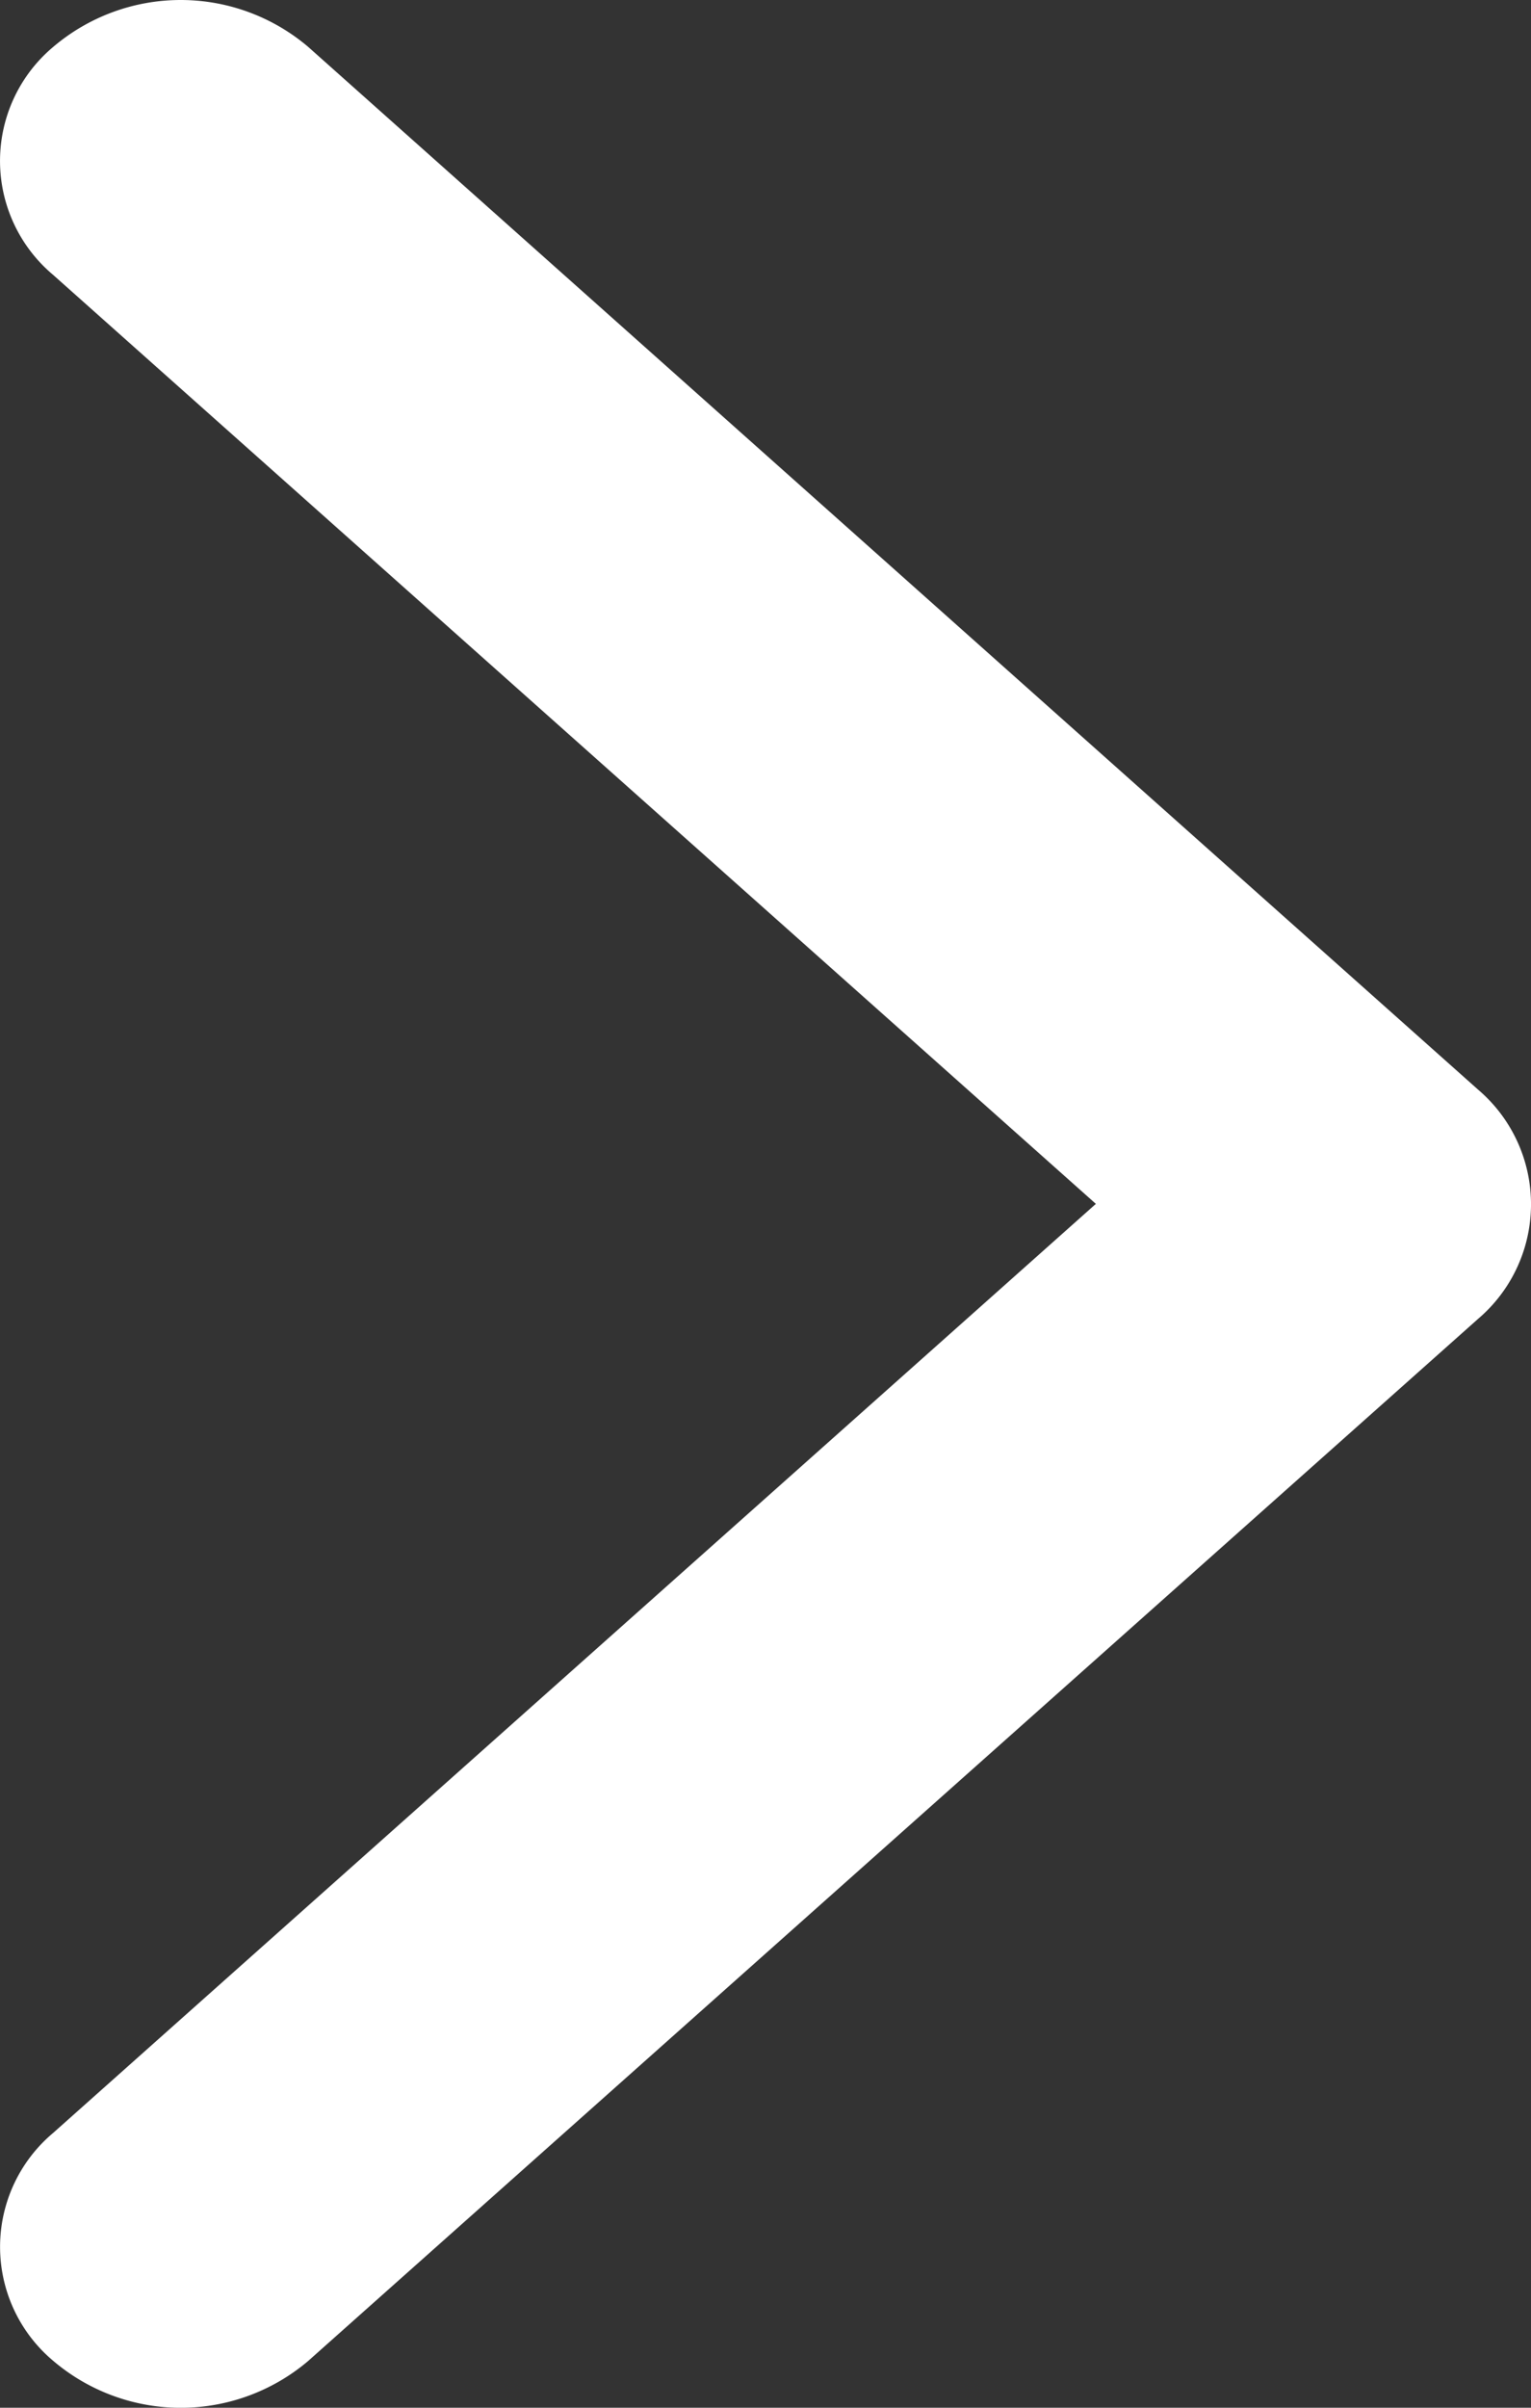 <svg xmlns="http://www.w3.org/2000/svg" width="14" height="22" viewBox="0 0 14 22">
  <rect x="0" y="0" width="14" height="22" fill="#333333" stroke="none"/>
  <path id="Fill_1" data-name="Fill 1" d="M10.021,11,.485,2.511A1.359,1.359,0,0,1,.485.43,1.8,1.8,0,0,1,2.82.43l7.073,6.3,3.624,3.227a1.375,1.375,0,0,1,0,2.093L2.82,21.571a1.8,1.8,0,0,1-2.334,0,1.359,1.359,0,0,1,0-2.082L10.021,11" fill="#fff"/>
</svg>
